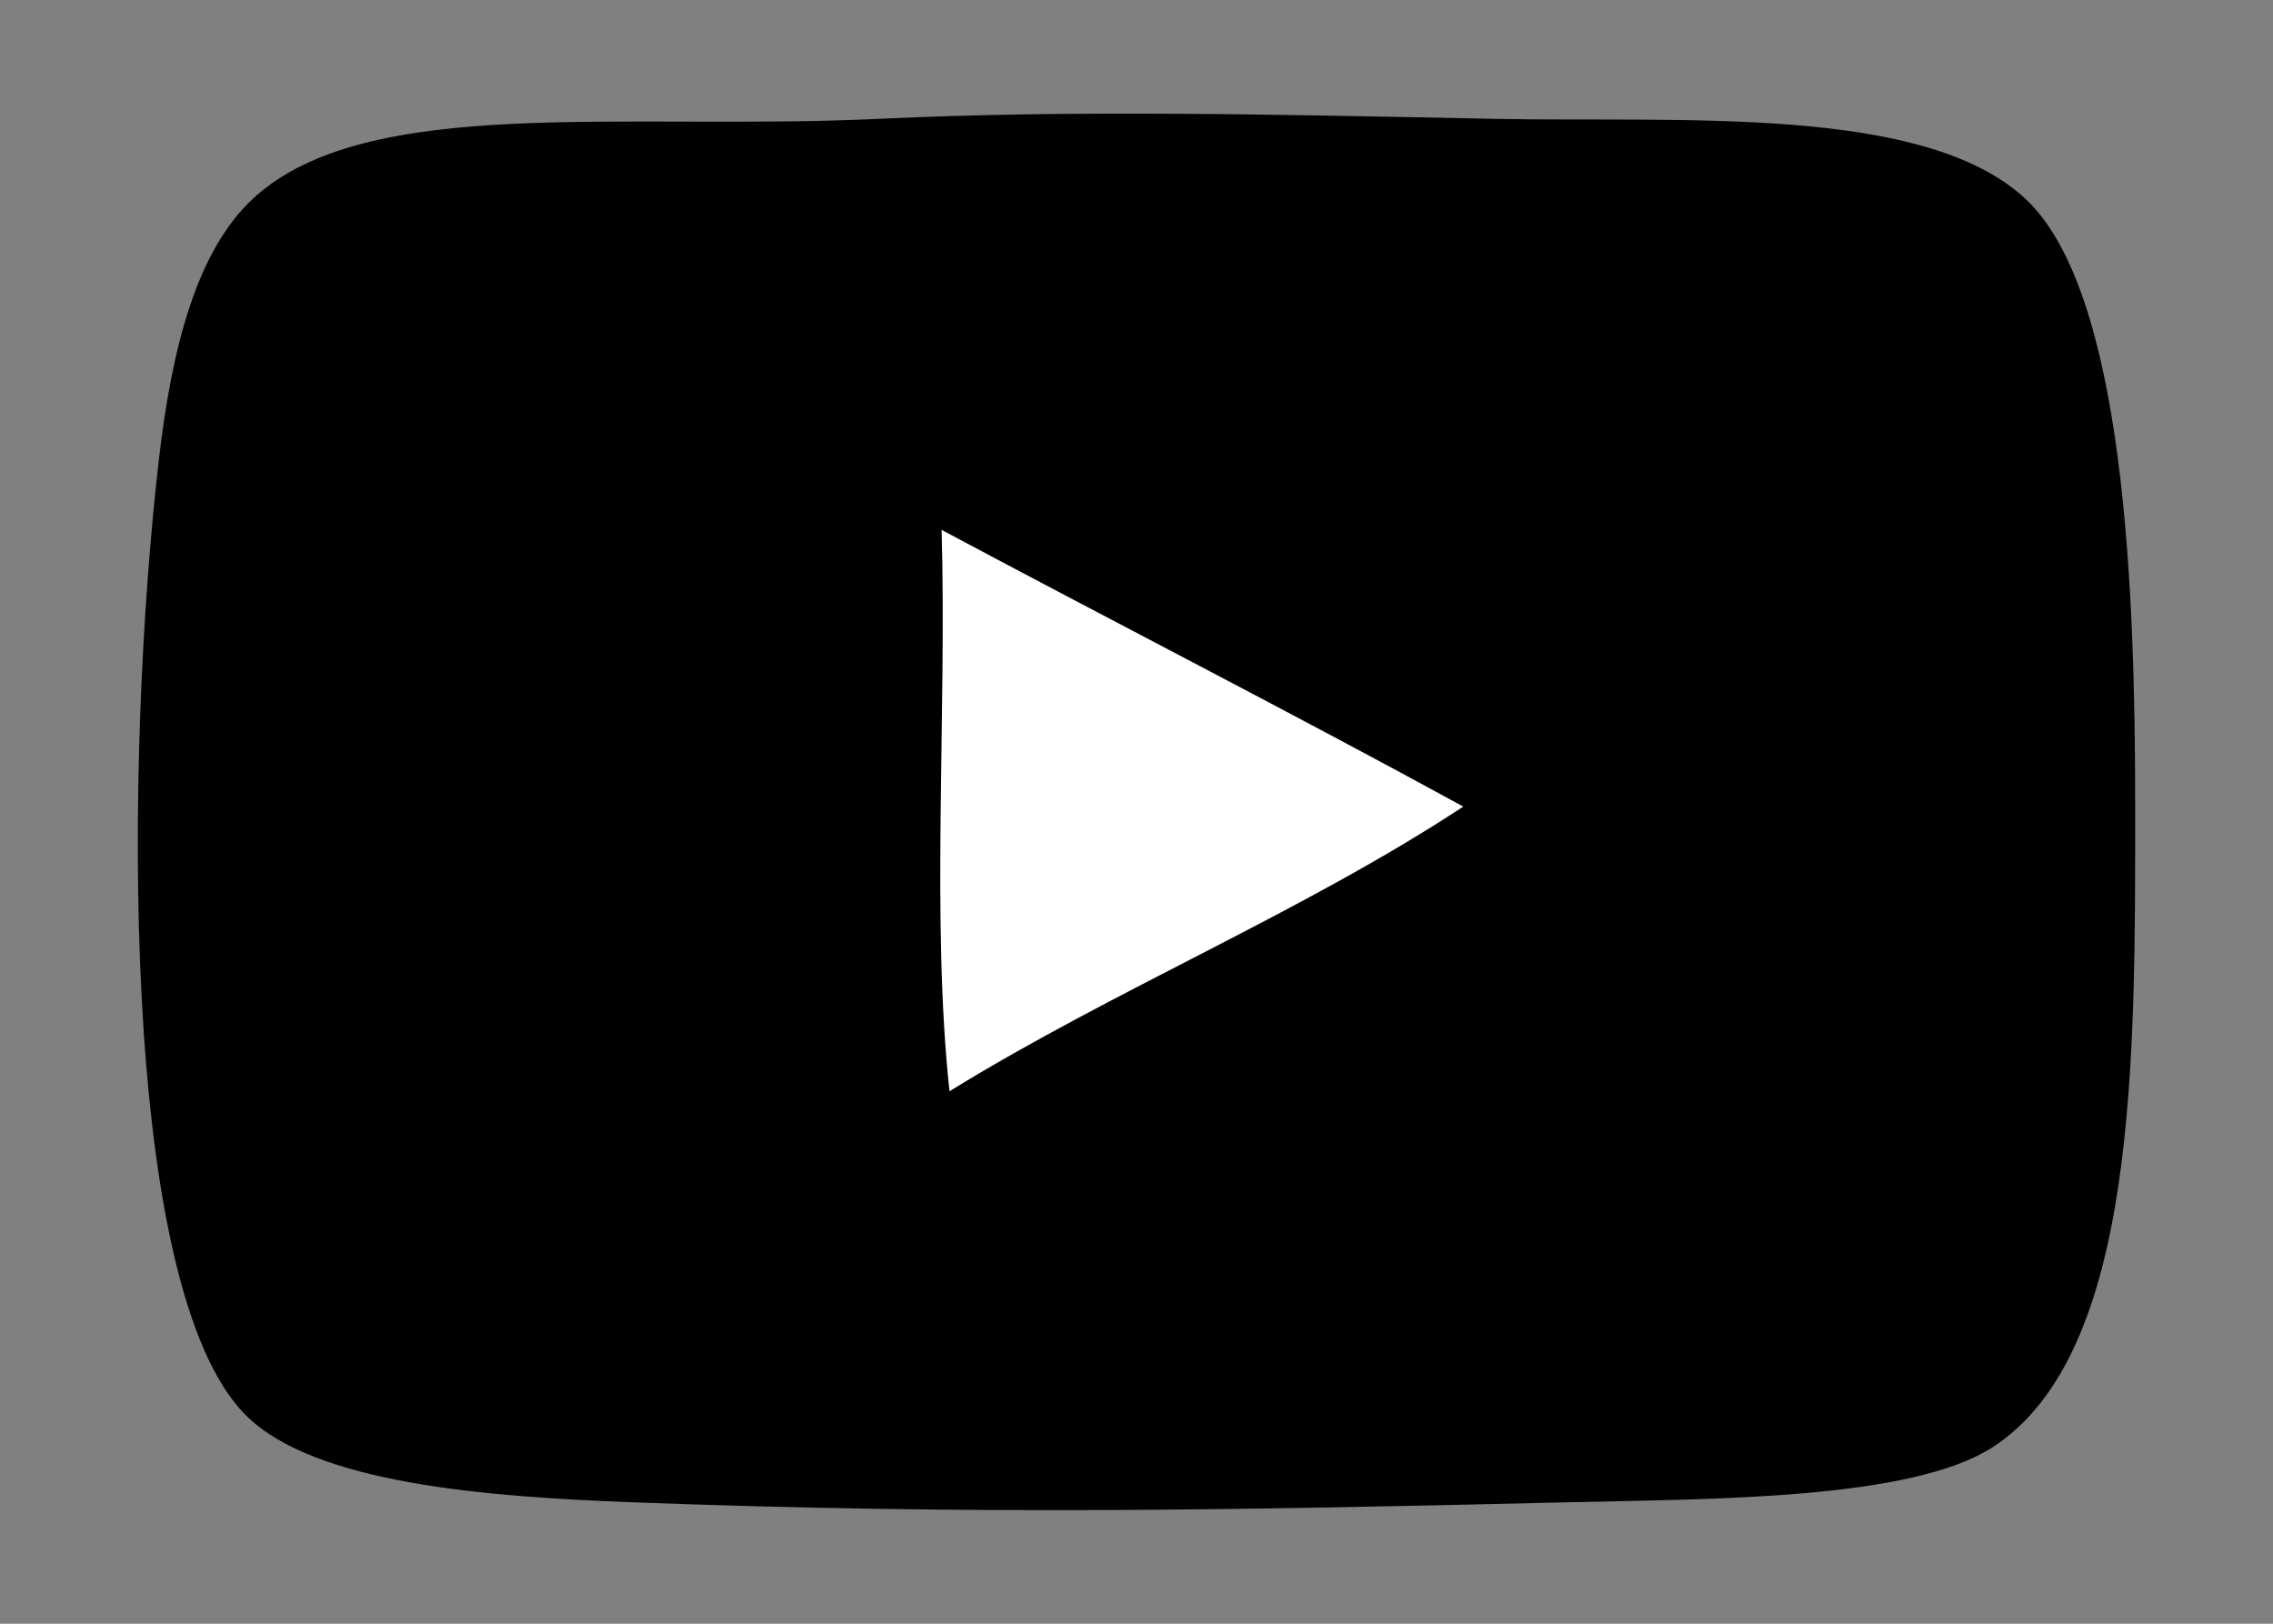 <?xml version="1.0" encoding="utf-8"?>
<!-- Generator: Adobe Illustrator 15.1.0, SVG Export Plug-In  -->
<!DOCTYPE svg PUBLIC "-//W3C//DTD SVG 1.1//EN" "http://www.w3.org/Graphics/SVG/1.1/DTD/svg11.dtd">
<svg version="1.1"
	 xmlns="http://www.w3.org/2000/svg" xmlns:xlink="http://www.w3.org/1999/xlink" xmlns:a="http://ns.adobe.com/AdobeSVGViewerExtensions/3.0/"
	 x="0px" y="0px" width="70px" height="50px" viewBox="-4.245 -3.499 70 50"
	 overflow="visible" enable-background="new -4.245 -3.499 70 50" xml:space="preserve">
<rect x="-4.245" y="-3.499" width="70" height="50" fill="#808080" stroke="none"/>
<defs>
</defs>
<path enable-background="new    " d="M22.805,0.161c5.982-0.285,12.398-0.131,18.987,0c5.812,0.113,13.172-0.436,16.31,2.435
	C61.21,5.438,61.51,14.777,61.51,21.34c0,7.732,0.082,16.824-4.381,19.719c-2.523,1.635-8.65,1.596-13.146,1.703
	c-10.216,0.246-18.377,0.389-28.725,0c-4.531-0.17-9.81-0.57-11.929-2.678c-3.953-3.932-3.716-20.533-2.678-29.457
	c0.394-3.379,1.146-6.408,2.921-8.033C7.083-0.614,14.976,0.532,22.805,0.161z"/>
<path fill="#FFFFFF" enable-background="new    " d="M24.996,30.104c5.069-3.127,10.878-5.514,15.823-8.766
	c-5.3-2.895-10.724-5.668-16.066-8.52C24.915,18.5,24.428,24.828,24.996,30.104z"/>
</svg>
